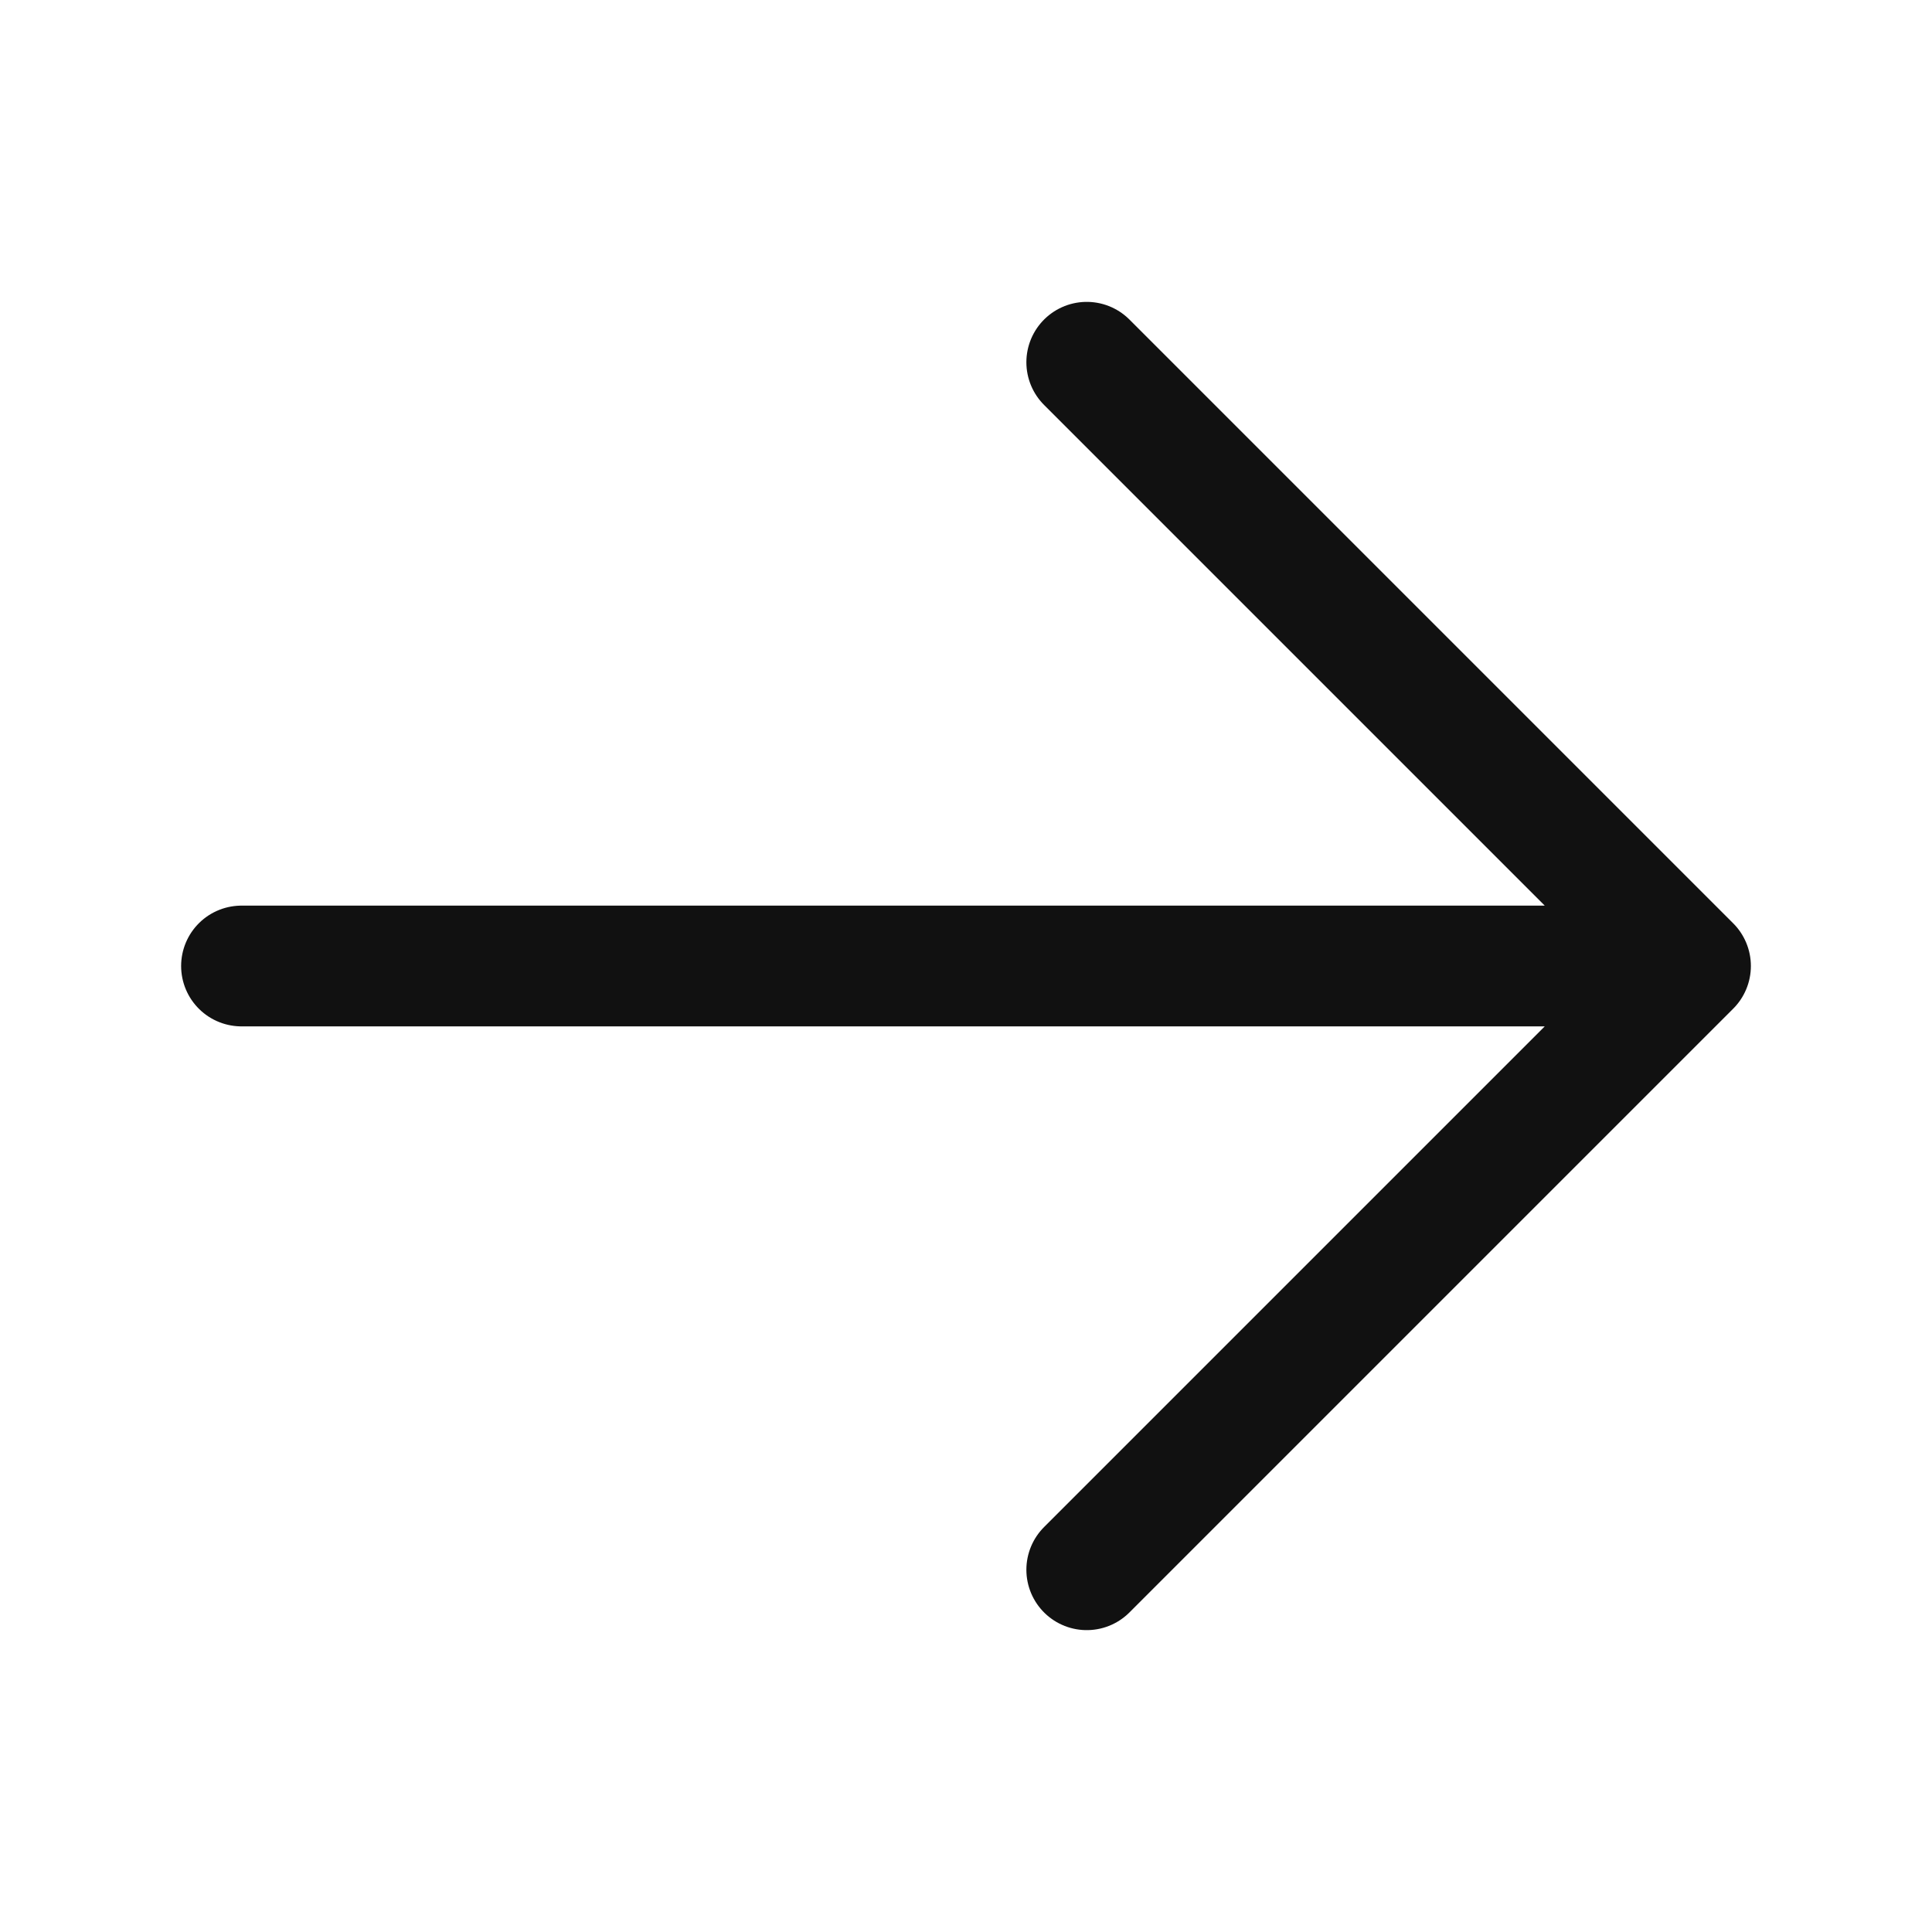 <svg xmlns="http://www.w3.org/2000/svg" fill="none" viewBox="0 0 24 24" stroke-width="1.5" stroke="#111" class="w-6 h-6">
  <path stroke-linecap="round" stroke-linejoin="round" d="M13.5 4.5L21 12m0 0l-7.5 7.5M21 12H3" />
</svg>
